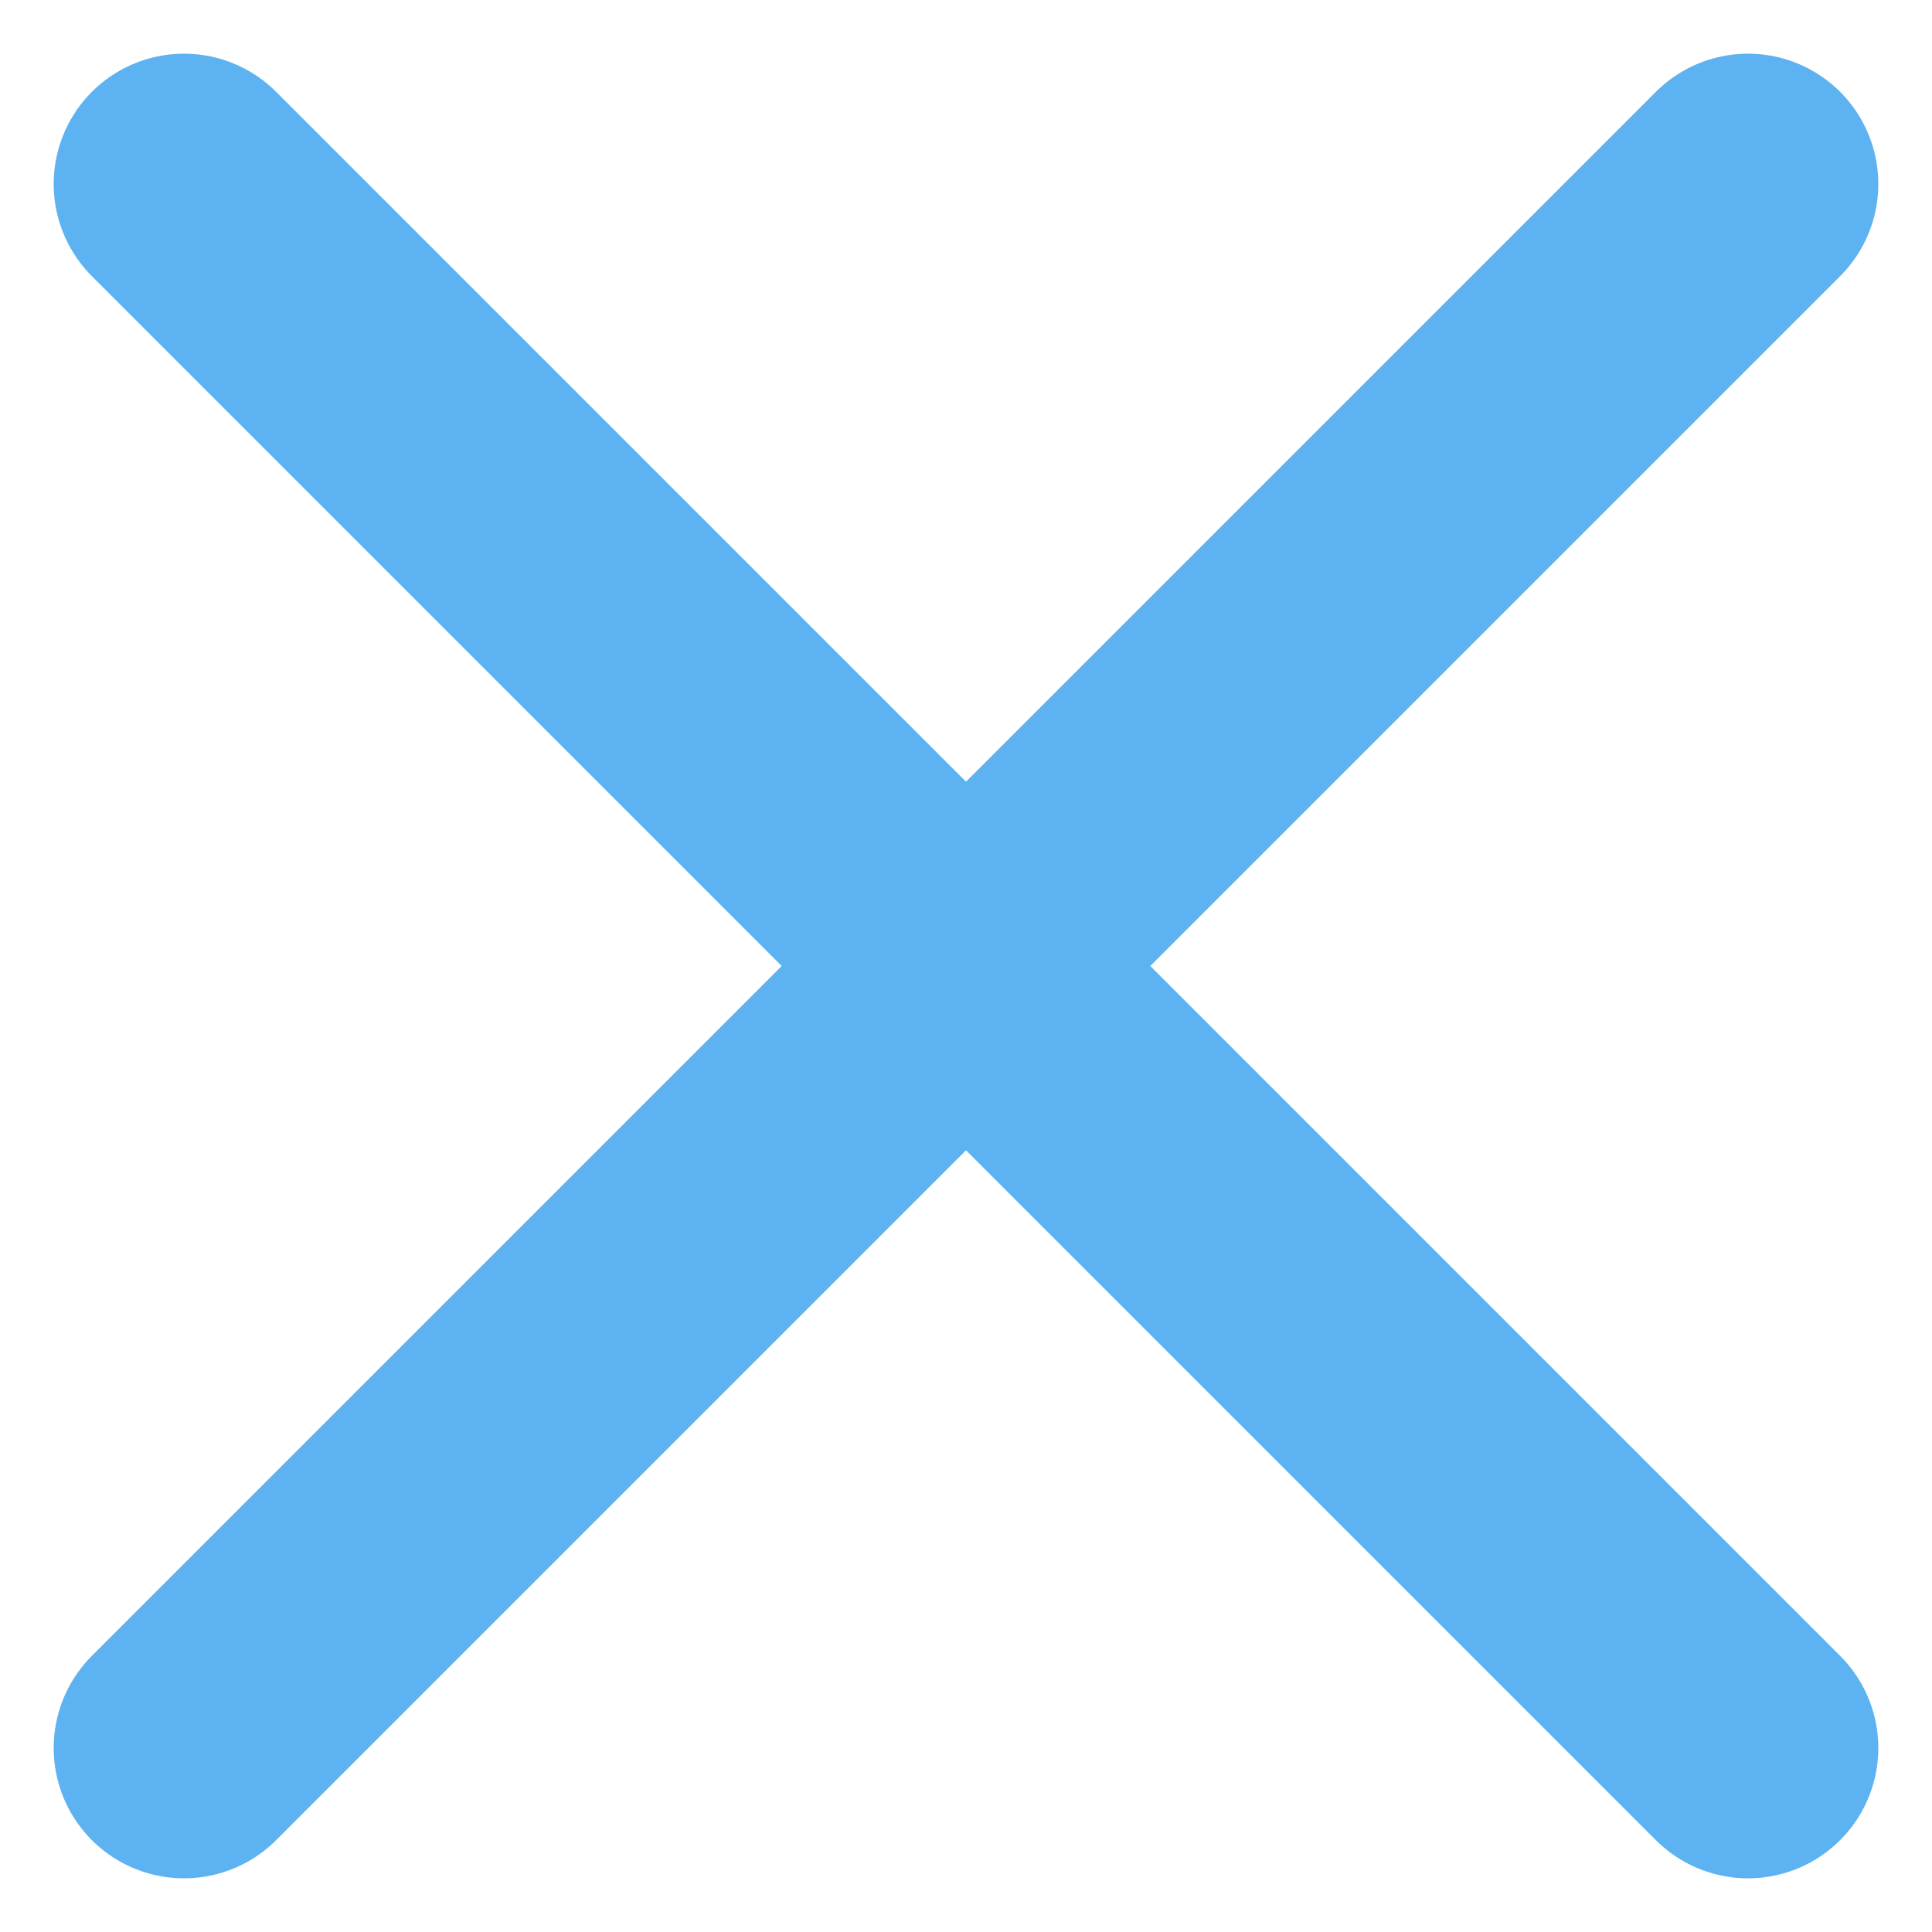 <svg width="21" height="21" viewBox="0 0 21 21" fill="none" xmlns="http://www.w3.org/2000/svg">
<path id="Icon" d="M19 2L2 19M2 2L19 19" stroke="#5DB3F1" stroke-width="2.833" stroke-linecap="round" stroke-linejoin="round"/>
</svg>
